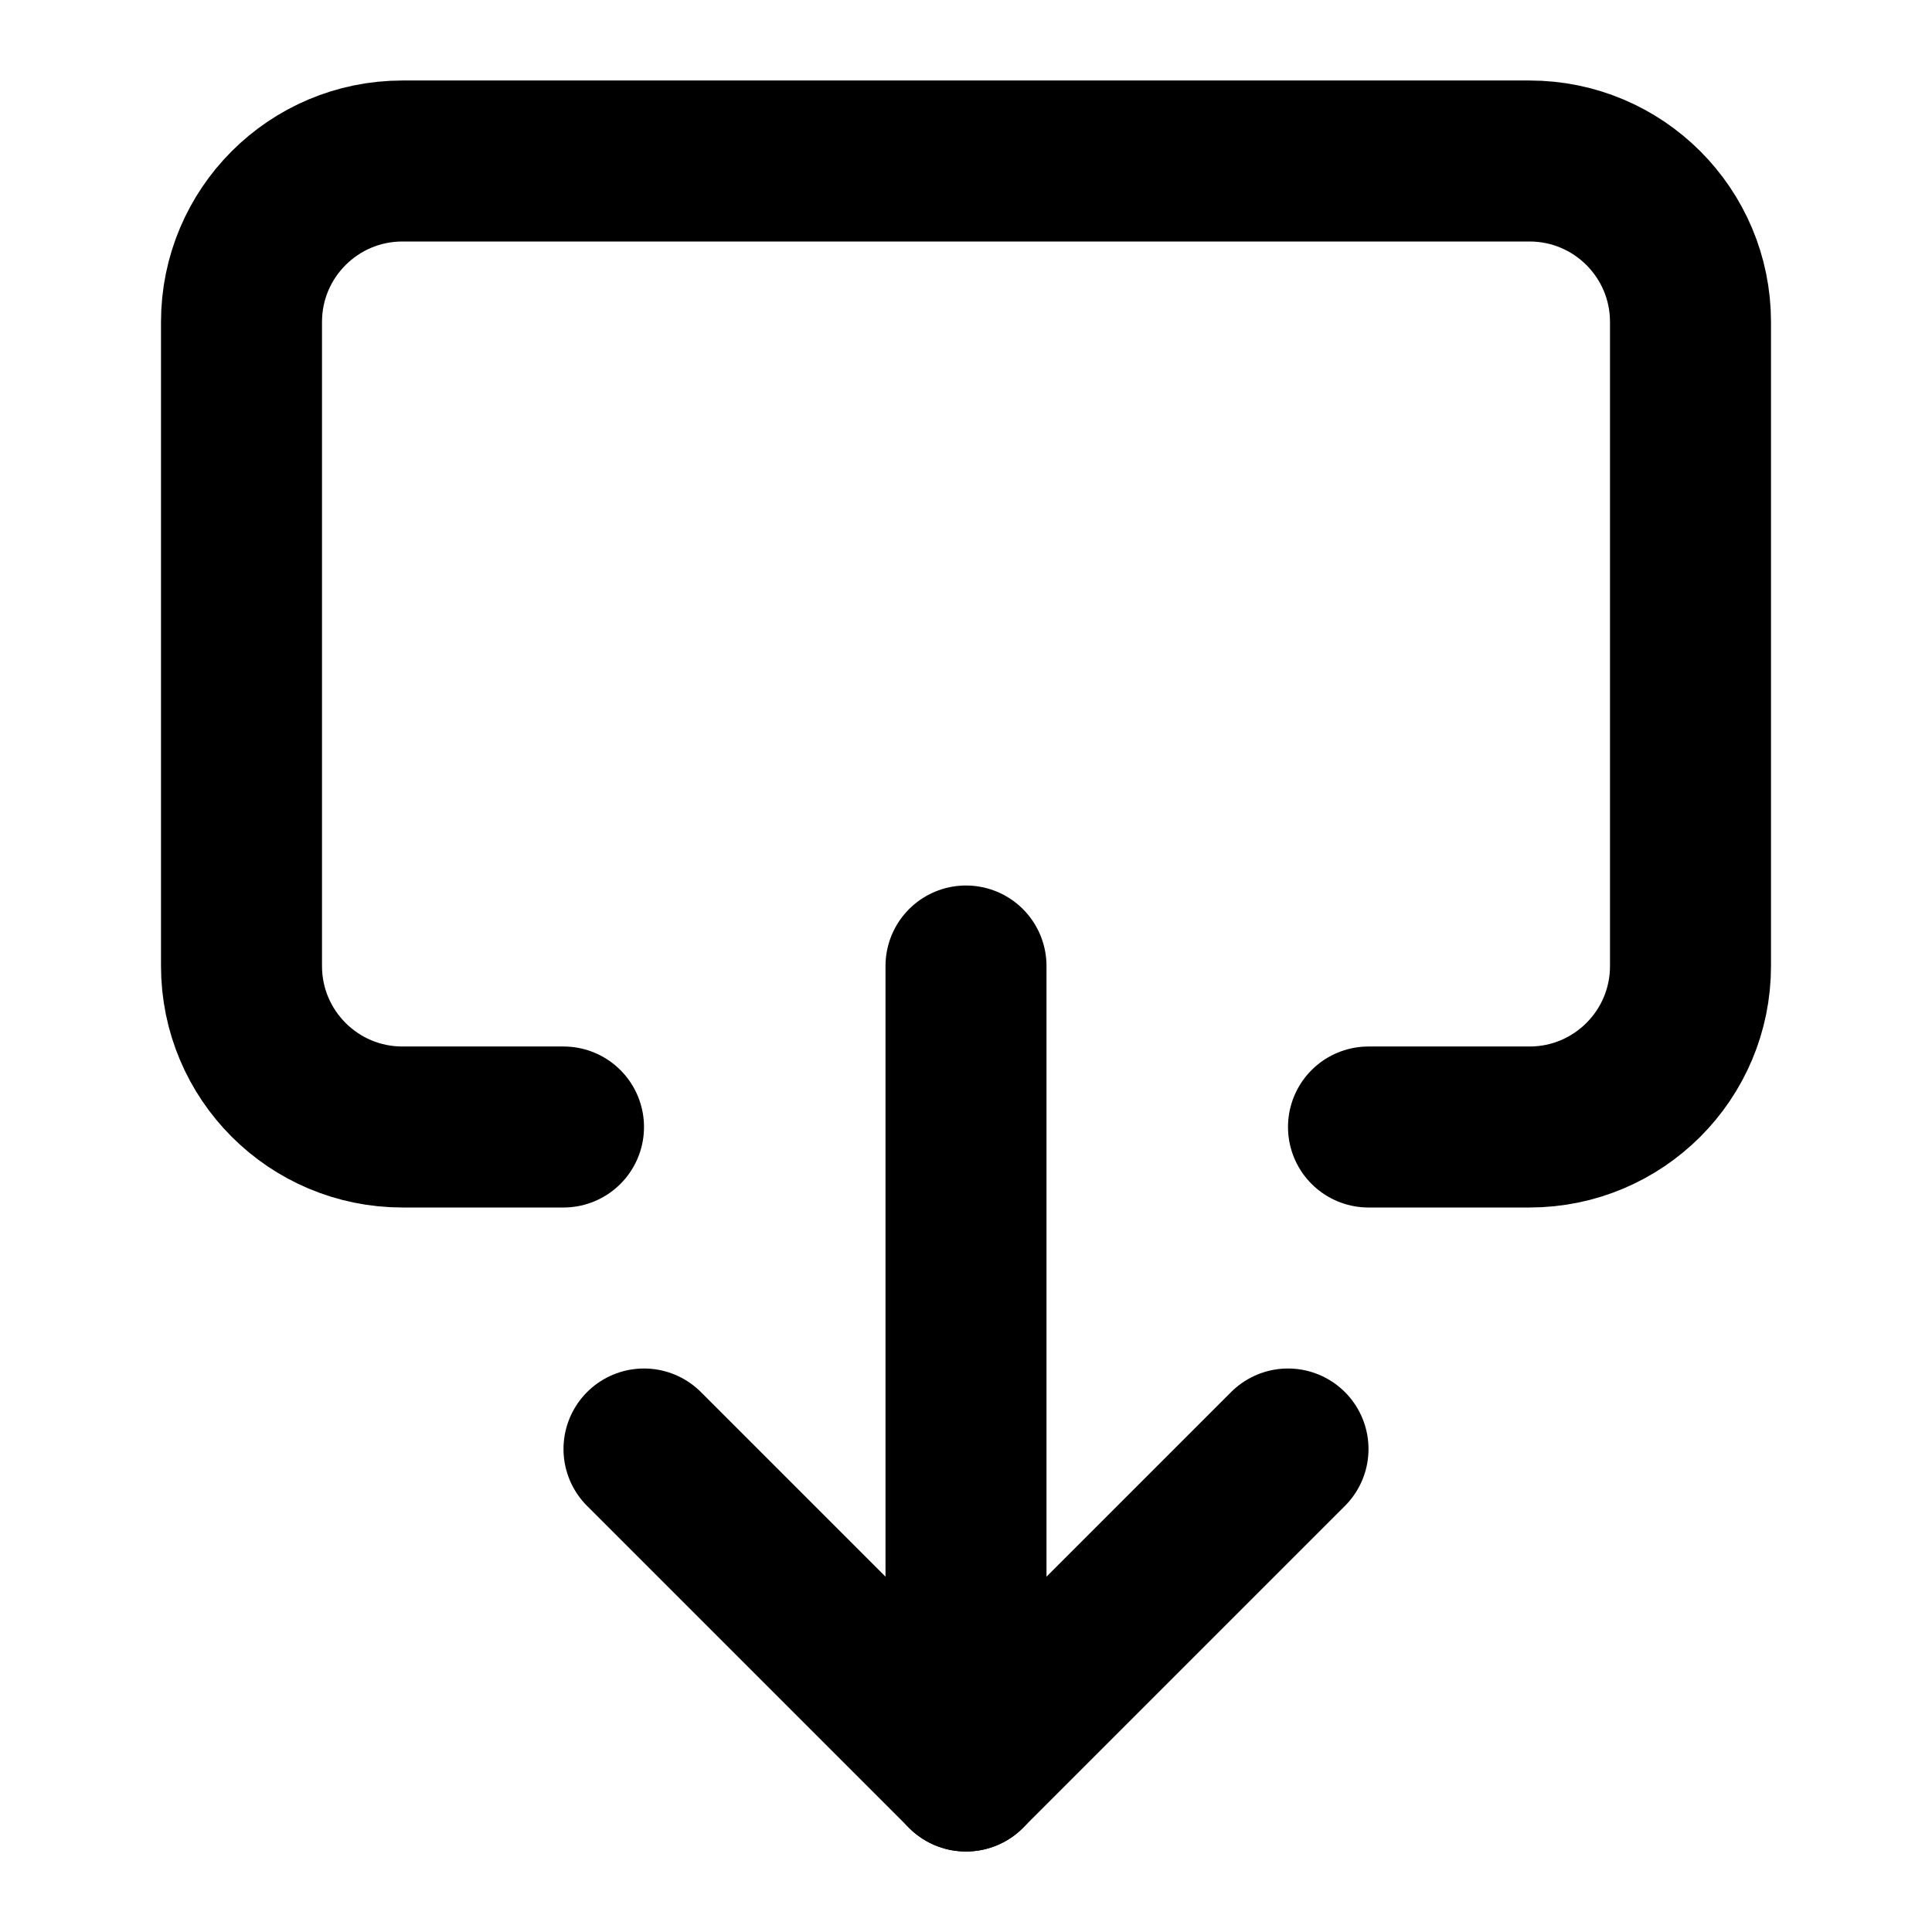 <svg width="24px" height="24px" viewBox="0 0 24 24" xmlns="http://www.w3.org/2000/svg">
    <g stroke="none" stroke-width="1" fill="none" fill-rule="evenodd" stroke-linecap="round">
        <g transform="translate(3, 2)" stroke="#000000" stroke-width="2">
            <path d="M4,12 L2,12 C0.895,12 1.3527075e-16,11.105 0,10 L0,2 C-1.3527075e-16,0.895 0.895,-5.66405127e-14 2,-5.68434189e-14 L16,-5.68434189e-14 C17.105,-5.7046325e-14 18,0.895 18,2 L18,10 C18,11.105 17.105,12 16,12 L14,12" stroke-linejoin="round"></path>
            <path d="M9,10 L9,20"></path>
            <polyline stroke-linejoin="round" points="5 16 9 20 13 16"></polyline>
        </g>
    </g>
</svg>